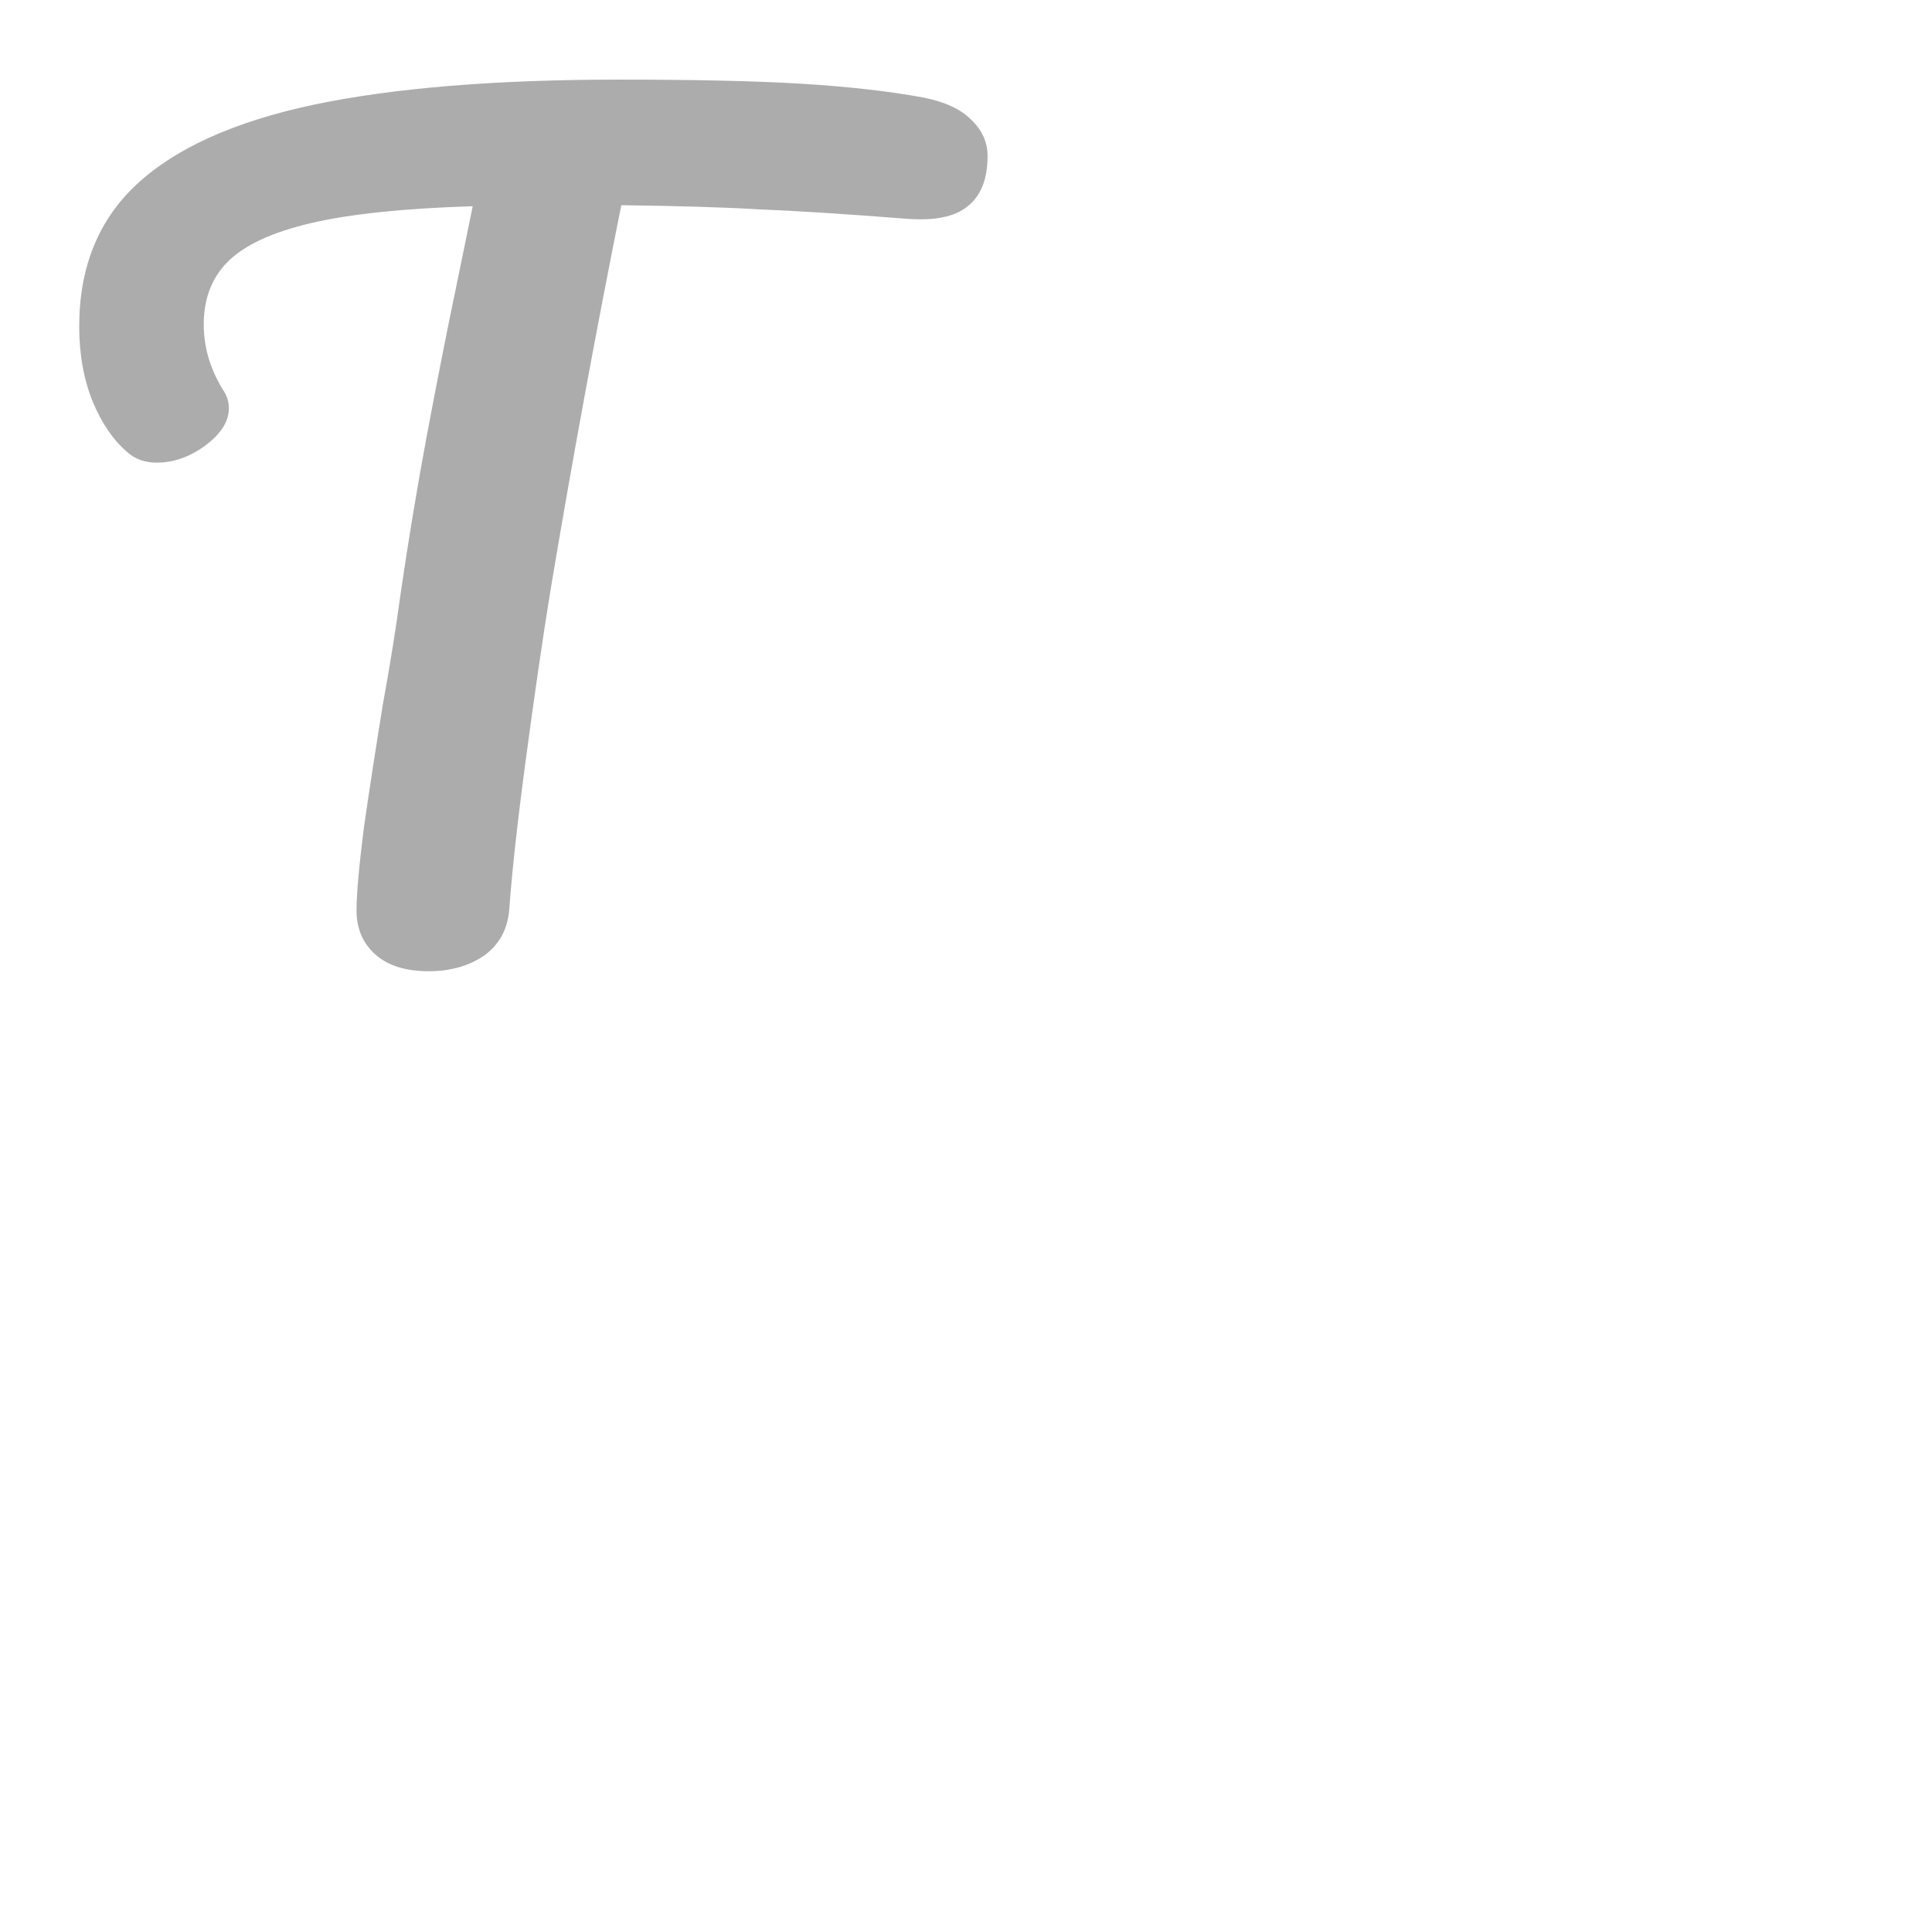 <svg width="1em" height="1em" viewBox="0 0 24 24" fill="none" xmlns="http://www.w3.org/2000/svg">
<path d="M11.462 1.21C11.731 1.262 11.93 1.353 12.06 1.483C12.199 1.613 12.268 1.765 12.268 1.938C12.268 2.224 12.186 2.432 12.021 2.562C11.865 2.692 11.614 2.744 11.267 2.718C10.487 2.657 9.876 2.618 9.434 2.601C9.001 2.575 8.429 2.558 7.718 2.549C7.398 4.144 7.103 5.747 6.834 7.359C6.739 7.948 6.639 8.633 6.535 9.413C6.431 10.184 6.362 10.808 6.327 11.285C6.31 11.536 6.206 11.731 6.015 11.87C5.825 12 5.595 12.065 5.326 12.065C5.04 12.065 4.819 11.996 4.663 11.857C4.507 11.718 4.429 11.536 4.429 11.311C4.429 11.103 4.46 10.761 4.52 10.284C4.59 9.799 4.668 9.292 4.754 8.763C4.85 8.234 4.923 7.775 4.975 7.385C5.071 6.726 5.179 6.072 5.3 5.422C5.422 4.772 5.543 4.157 5.664 3.576C5.69 3.446 5.721 3.299 5.755 3.134C5.79 2.961 5.829 2.77 5.872 2.562C5.023 2.588 4.356 2.657 3.87 2.77C3.385 2.883 3.038 3.043 2.83 3.251C2.631 3.45 2.531 3.71 2.531 4.031C2.531 4.326 2.618 4.607 2.791 4.876C2.826 4.937 2.843 5.002 2.843 5.071C2.843 5.236 2.744 5.392 2.544 5.539C2.354 5.678 2.154 5.747 1.946 5.747C1.799 5.747 1.678 5.704 1.582 5.617C1.409 5.47 1.266 5.262 1.153 4.993C1.041 4.716 0.984 4.404 0.984 4.057C0.984 3.32 1.223 2.731 1.699 2.289C2.185 1.838 2.917 1.509 3.896 1.301C4.884 1.093 6.15 0.989 7.692 0.989C8.646 0.989 9.404 1.006 9.967 1.041C10.539 1.076 11.038 1.132 11.462 1.21Z" fill="#ACACAC"/>
</svg>
